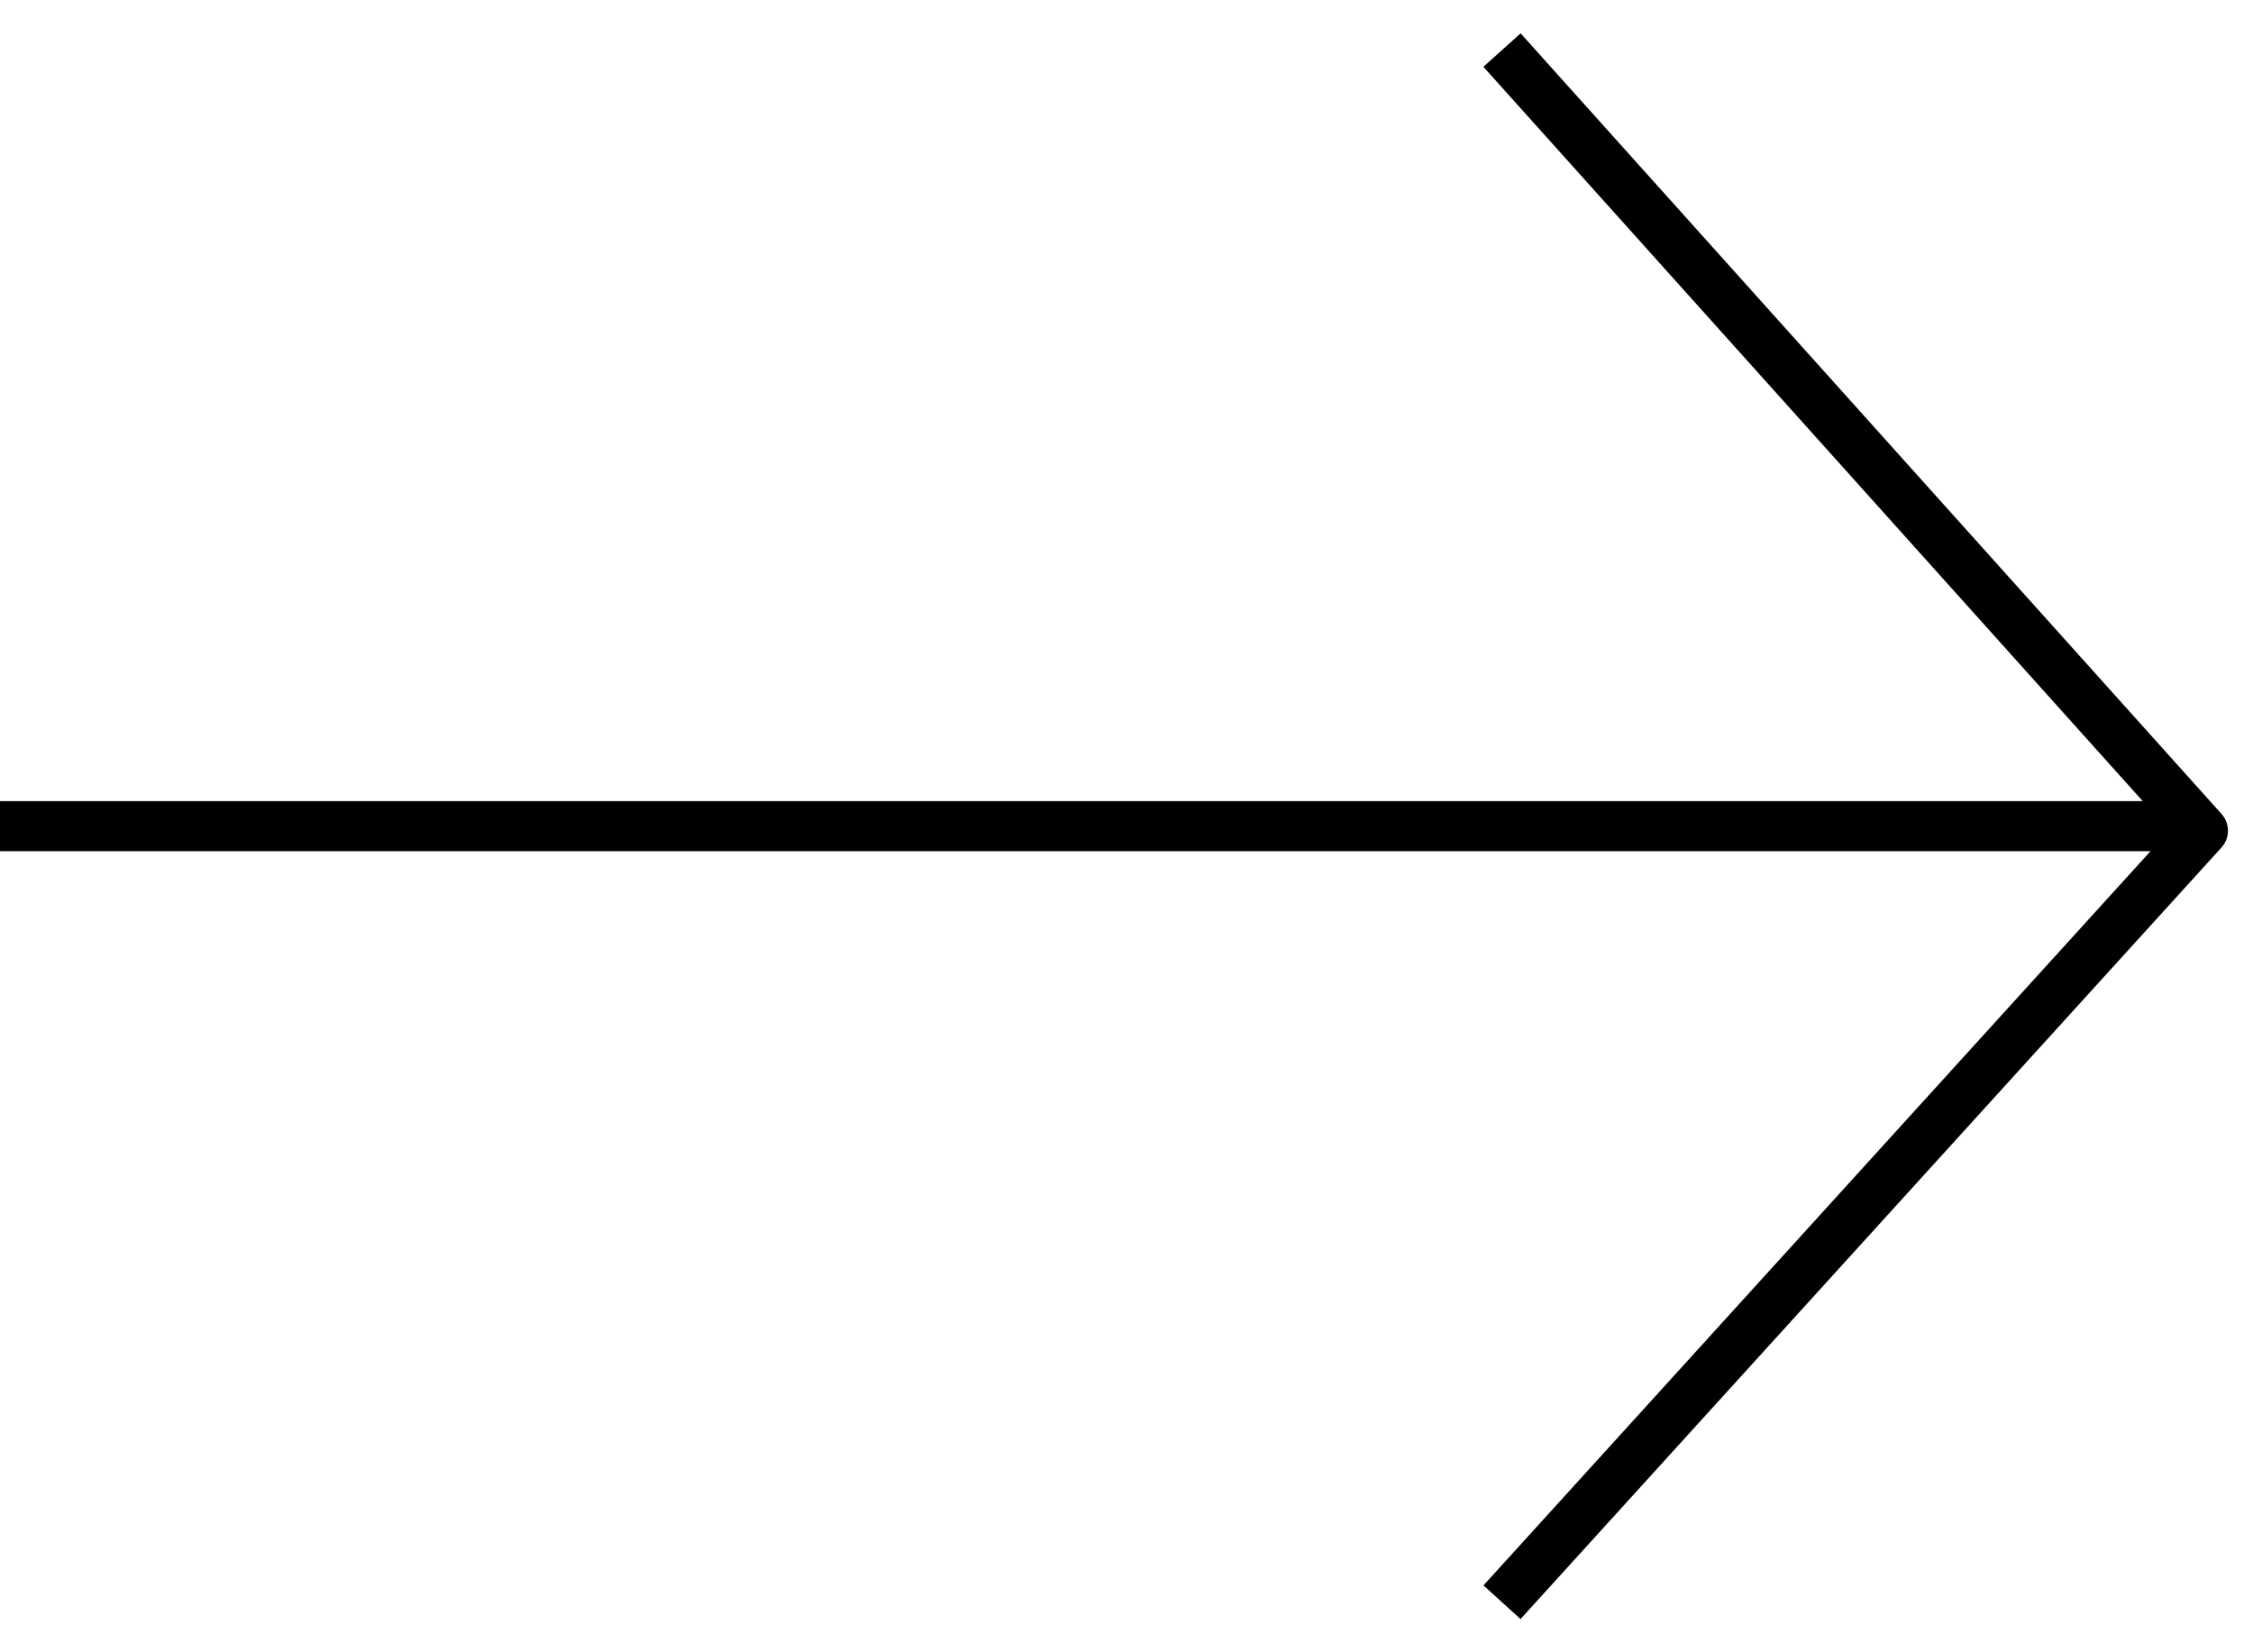 <svg width="45" height="33" viewBox="0 0 45 33" fill="none" xmlns="http://www.w3.org/2000/svg">
<path d="M44 16.591L44.37 16.927C44.543 16.738 44.543 16.448 44.372 16.257L44 16.591ZM30.37 32.336L44.37 16.927L43.63 16.255L29.63 31.664L30.37 32.336ZM44.372 16.257L30.372 0.666L29.628 1.334L43.628 16.925L44.372 16.257Z" fill="black"/>
<line y1="16.5" x2="43.425" y2="16.5" stroke="black"/>
</svg>
